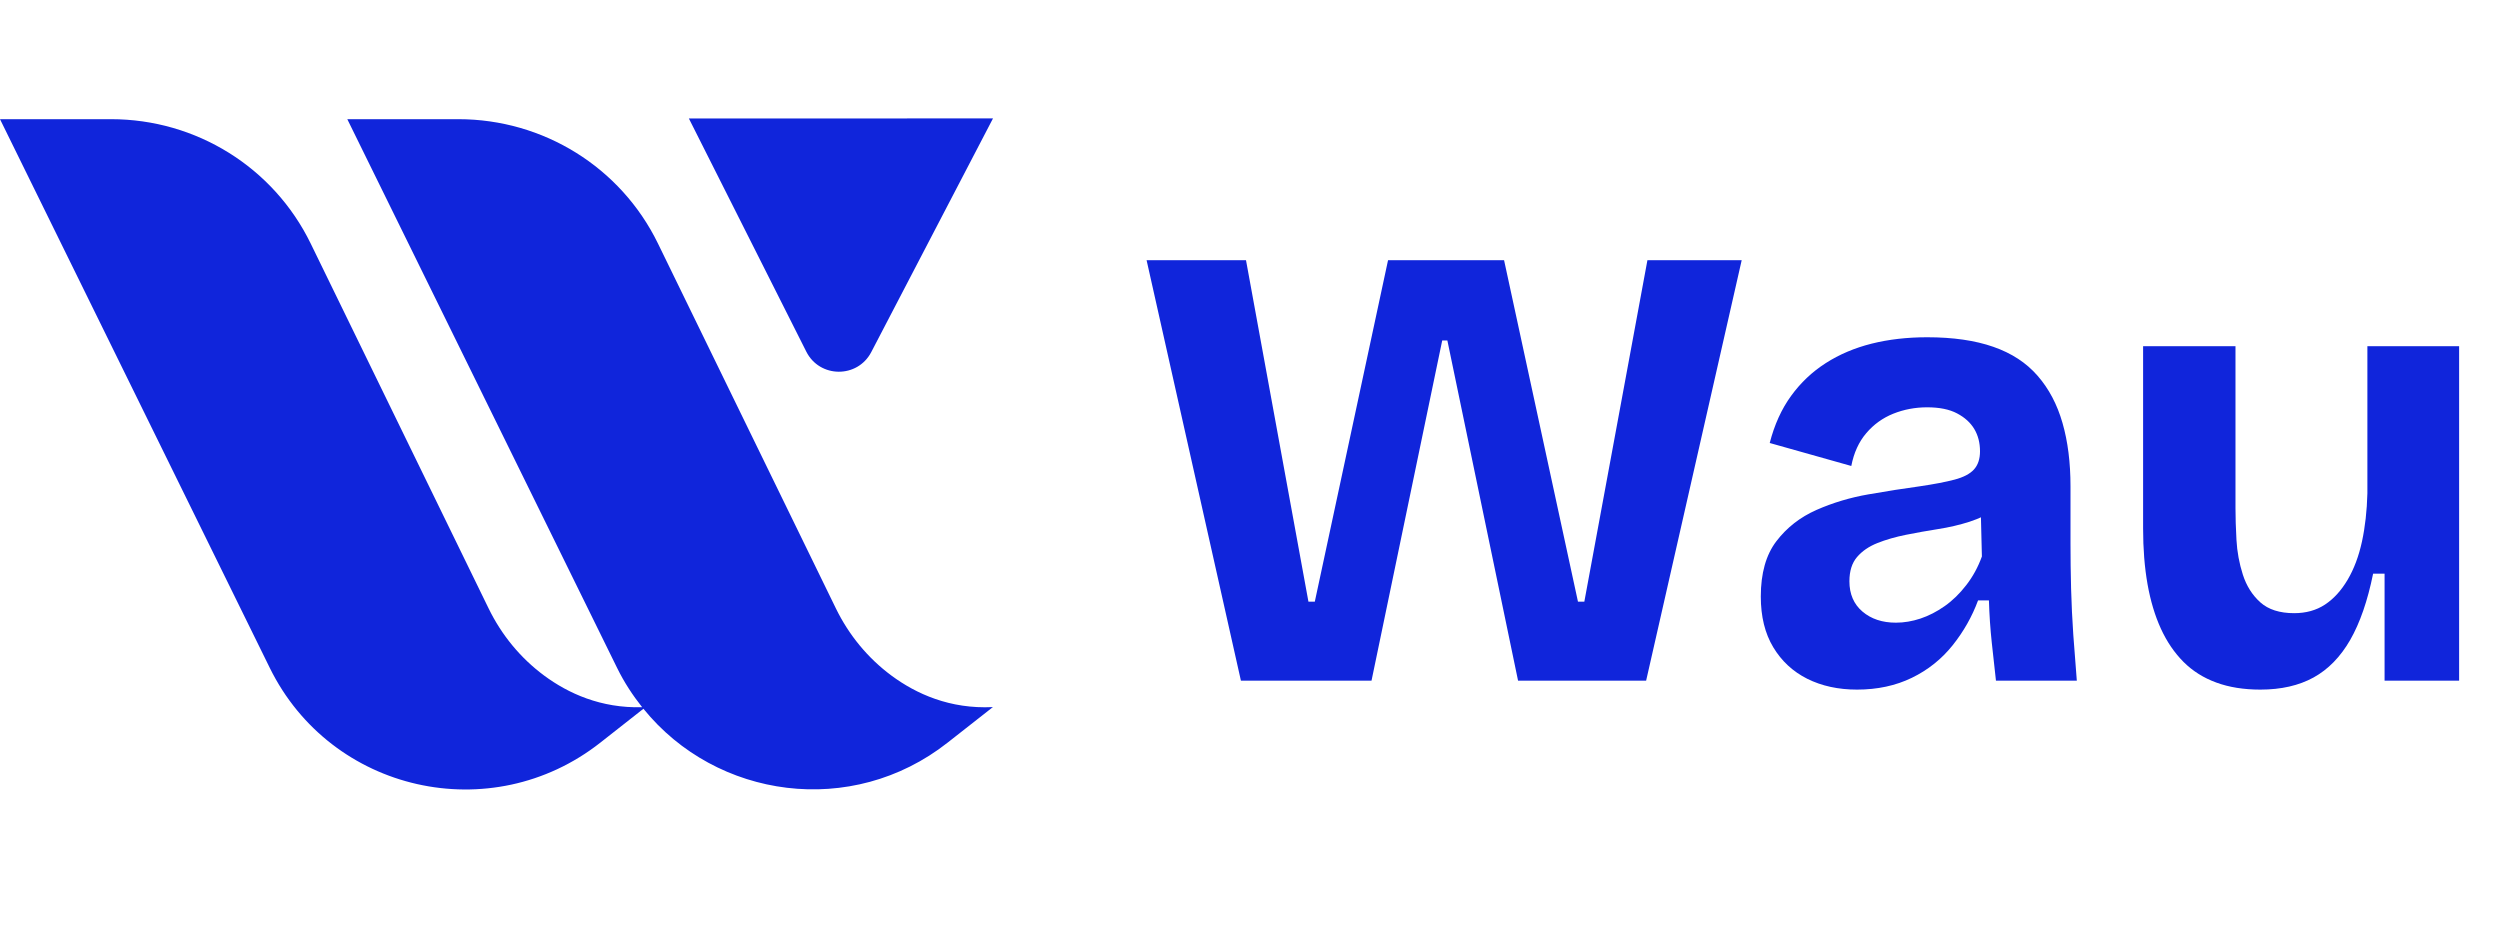 <svg xmlns="http://www.w3.org/2000/svg" xmlns:xlink="http://www.w3.org/1999/xlink" width="800" zoomAndPan="magnify" viewBox="0 0 600 225" height="300" preserveAspectRatio="xMidYMid meet" version="1.0"><defs><g/><clipPath id="44619fd9f3"><path d="M 0 28.41 L 238.5 28.41 L 238.5 190 L 0 190 Z M 0 28.41 " clip-rule="nonzero"/></clipPath><clipPath id="c4a43715fe"><rect x="0" width="329" y="0" height="185"/></clipPath></defs><g clip-path="url(#44619fd9f3)"><path fill="#1025db" d="M 154.422 170.102 L 144.074 178.238 C 117.902 198.816 79.422 190.156 64.738 160.273 L 0 28.602 L 26.652 28.602 C 47.035 28.602 65.637 40.125 74.566 58.449 L 117.258 146.004 C 120.367 152.383 124.914 157.941 130.621 162.156 C 136.352 166.391 144.211 170.012 154.117 169.73 C 151.824 166.84 149.797 163.75 148.094 160.277 L 83.352 28.602 L 110 28.602 C 130.387 28.602 148.988 40.125 157.914 58.449 L 200.605 146.004 C 203.715 152.383 208.266 157.941 213.969 162.156 C 219.855 166.508 227.992 170.215 238.293 169.699 L 227.418 178.238 C 204.43 196.324 171.93 191.746 154.422 170.102 Z M 209.105 84.496 L 238.32 28.418 L 165.332 28.438 L 193.508 84.387 C 196.719 90.77 205.805 90.836 209.105 84.496 Z M 209.105 84.496 " fill-opacity="1" fill-rule="nonzero"/></g><g transform="matrix(1, 0, 0, 1, 271, 20)"><g clip-path="url(#c4a43715fe)"><g fill="#1025db" fill-opacity="1"><g transform="translate(0.664, 143.364)"><g><path d="M 26.156 0 L 3.516 -100.922 L 27.375 -100.922 L 42.359 -18.969 L 43.891 -18.969 L 61.469 -100.922 L 89.312 -100.922 L 107.047 -18.969 L 108.578 -18.969 L 123.719 -100.922 L 146.344 -100.922 L 123.406 0 L 92.672 0 L 75.703 -81.656 L 74.469 -81.656 L 57.5 0 Z M 26.156 0 "/></g></g></g><g fill="#1025db" fill-opacity="1"><g transform="translate(145.936, 143.364)"><g><path d="M 28.75 2.141 C 24.258 2.141 20.281 1.273 16.812 -0.453 C 13.352 -2.191 10.629 -4.719 8.641 -8.031 C 6.648 -11.344 5.656 -15.395 5.656 -20.188 C 5.656 -25.789 6.906 -30.223 9.406 -33.484 C 11.906 -36.754 15.113 -39.254 19.031 -40.984 C 22.957 -42.711 27.113 -43.957 31.5 -44.719 C 35.883 -45.488 39.961 -46.129 43.734 -46.641 C 47.203 -47.148 50.004 -47.688 52.141 -48.25 C 54.285 -48.812 55.844 -49.625 56.812 -50.688 C 57.781 -51.758 58.266 -53.211 58.266 -55.047 C 58.266 -57.086 57.805 -58.875 56.891 -60.406 C 55.973 -61.938 54.594 -63.188 52.75 -64.156 C 50.914 -65.125 48.523 -65.609 45.578 -65.609 C 42.711 -65.609 40.004 -65.098 37.453 -64.078 C 34.91 -63.055 32.75 -61.5 30.969 -59.406 C 29.188 -57.32 27.988 -54.695 27.375 -51.531 L 7.797 -57.047 C 8.922 -61.422 10.629 -65.188 12.922 -68.344 C 15.211 -71.508 17.988 -74.133 21.25 -76.219 C 24.52 -78.312 28.191 -79.867 32.266 -80.891 C 36.348 -81.91 40.785 -82.422 45.578 -82.422 C 51.797 -82.422 57.094 -81.656 61.469 -80.125 C 65.852 -78.602 69.395 -76.285 72.094 -73.172 C 74.801 -70.066 76.789 -66.297 78.062 -61.859 C 79.344 -57.422 79.984 -52.348 79.984 -46.641 L 79.984 -32.875 C 79.984 -29.406 80.031 -25.812 80.125 -22.094 C 80.227 -18.375 80.406 -14.676 80.656 -11 C 80.914 -7.332 81.195 -3.664 81.5 0 L 62.094 0 C 61.781 -2.75 61.445 -5.781 61.094 -9.094 C 60.738 -12.406 60.508 -15.797 60.406 -19.266 L 57.797 -19.266 C 56.367 -15.391 54.332 -11.797 51.688 -8.484 C 49.039 -5.172 45.781 -2.57 41.906 -0.688 C 38.031 1.195 33.645 2.141 28.75 2.141 Z M 38.078 -13.922 C 40.016 -13.922 41.977 -14.25 43.969 -14.906 C 45.957 -15.57 47.895 -16.566 49.781 -17.891 C 51.664 -19.211 53.395 -20.895 54.969 -22.938 C 56.551 -24.977 57.801 -27.27 58.719 -29.812 L 58.422 -41.906 L 61.938 -41.281 C 60.195 -39.957 58.129 -38.91 55.734 -38.141 C 53.336 -37.379 50.836 -36.797 48.234 -36.391 C 45.641 -35.984 43.066 -35.523 40.516 -35.016 C 37.973 -34.504 35.68 -33.844 33.641 -33.031 C 31.598 -32.219 29.969 -31.098 28.75 -29.672 C 27.531 -28.242 26.922 -26.305 26.922 -23.859 C 26.922 -20.797 27.961 -18.375 30.047 -16.594 C 32.141 -14.812 34.816 -13.922 38.078 -13.922 Z M 38.078 -13.922 "/></g></g></g><g fill="#1025db" fill-opacity="1"><g transform="translate(234.782, 143.364)"><g><path d="M 36.703 2.141 C 32.723 2.141 29.203 1.578 26.141 0.453 C 23.086 -0.66 20.461 -2.312 18.266 -4.5 C 16.078 -6.695 14.27 -9.348 12.844 -12.453 C 11.414 -15.566 10.344 -19.133 9.625 -23.156 C 8.914 -27.188 8.562 -31.648 8.562 -36.547 L 8.562 -80.281 L 30.734 -80.281 L 30.734 -41.438 C 30.734 -39.195 30.812 -36.648 30.969 -33.797 C 31.125 -30.941 31.633 -28.16 32.5 -25.453 C 33.363 -22.754 34.766 -20.535 36.703 -18.797 C 38.641 -17.066 41.344 -16.203 44.812 -16.203 C 47.664 -16.203 50.133 -16.891 52.219 -18.266 C 54.312 -19.648 56.125 -21.641 57.656 -24.234 C 59.188 -26.836 60.332 -29.895 61.094 -33.406 C 61.852 -36.926 62.285 -40.773 62.391 -44.953 L 62.391 -80.281 L 84.406 -80.281 L 84.406 0 L 66.516 0 L 66.516 -25.688 L 63.766 -25.688 C 62.441 -19.164 60.609 -13.863 58.266 -9.781 C 55.922 -5.707 52.988 -2.703 49.469 -0.766 C 45.945 1.172 41.691 2.141 36.703 2.141 Z M 36.703 2.141 "/></g></g></g></g></g></svg>